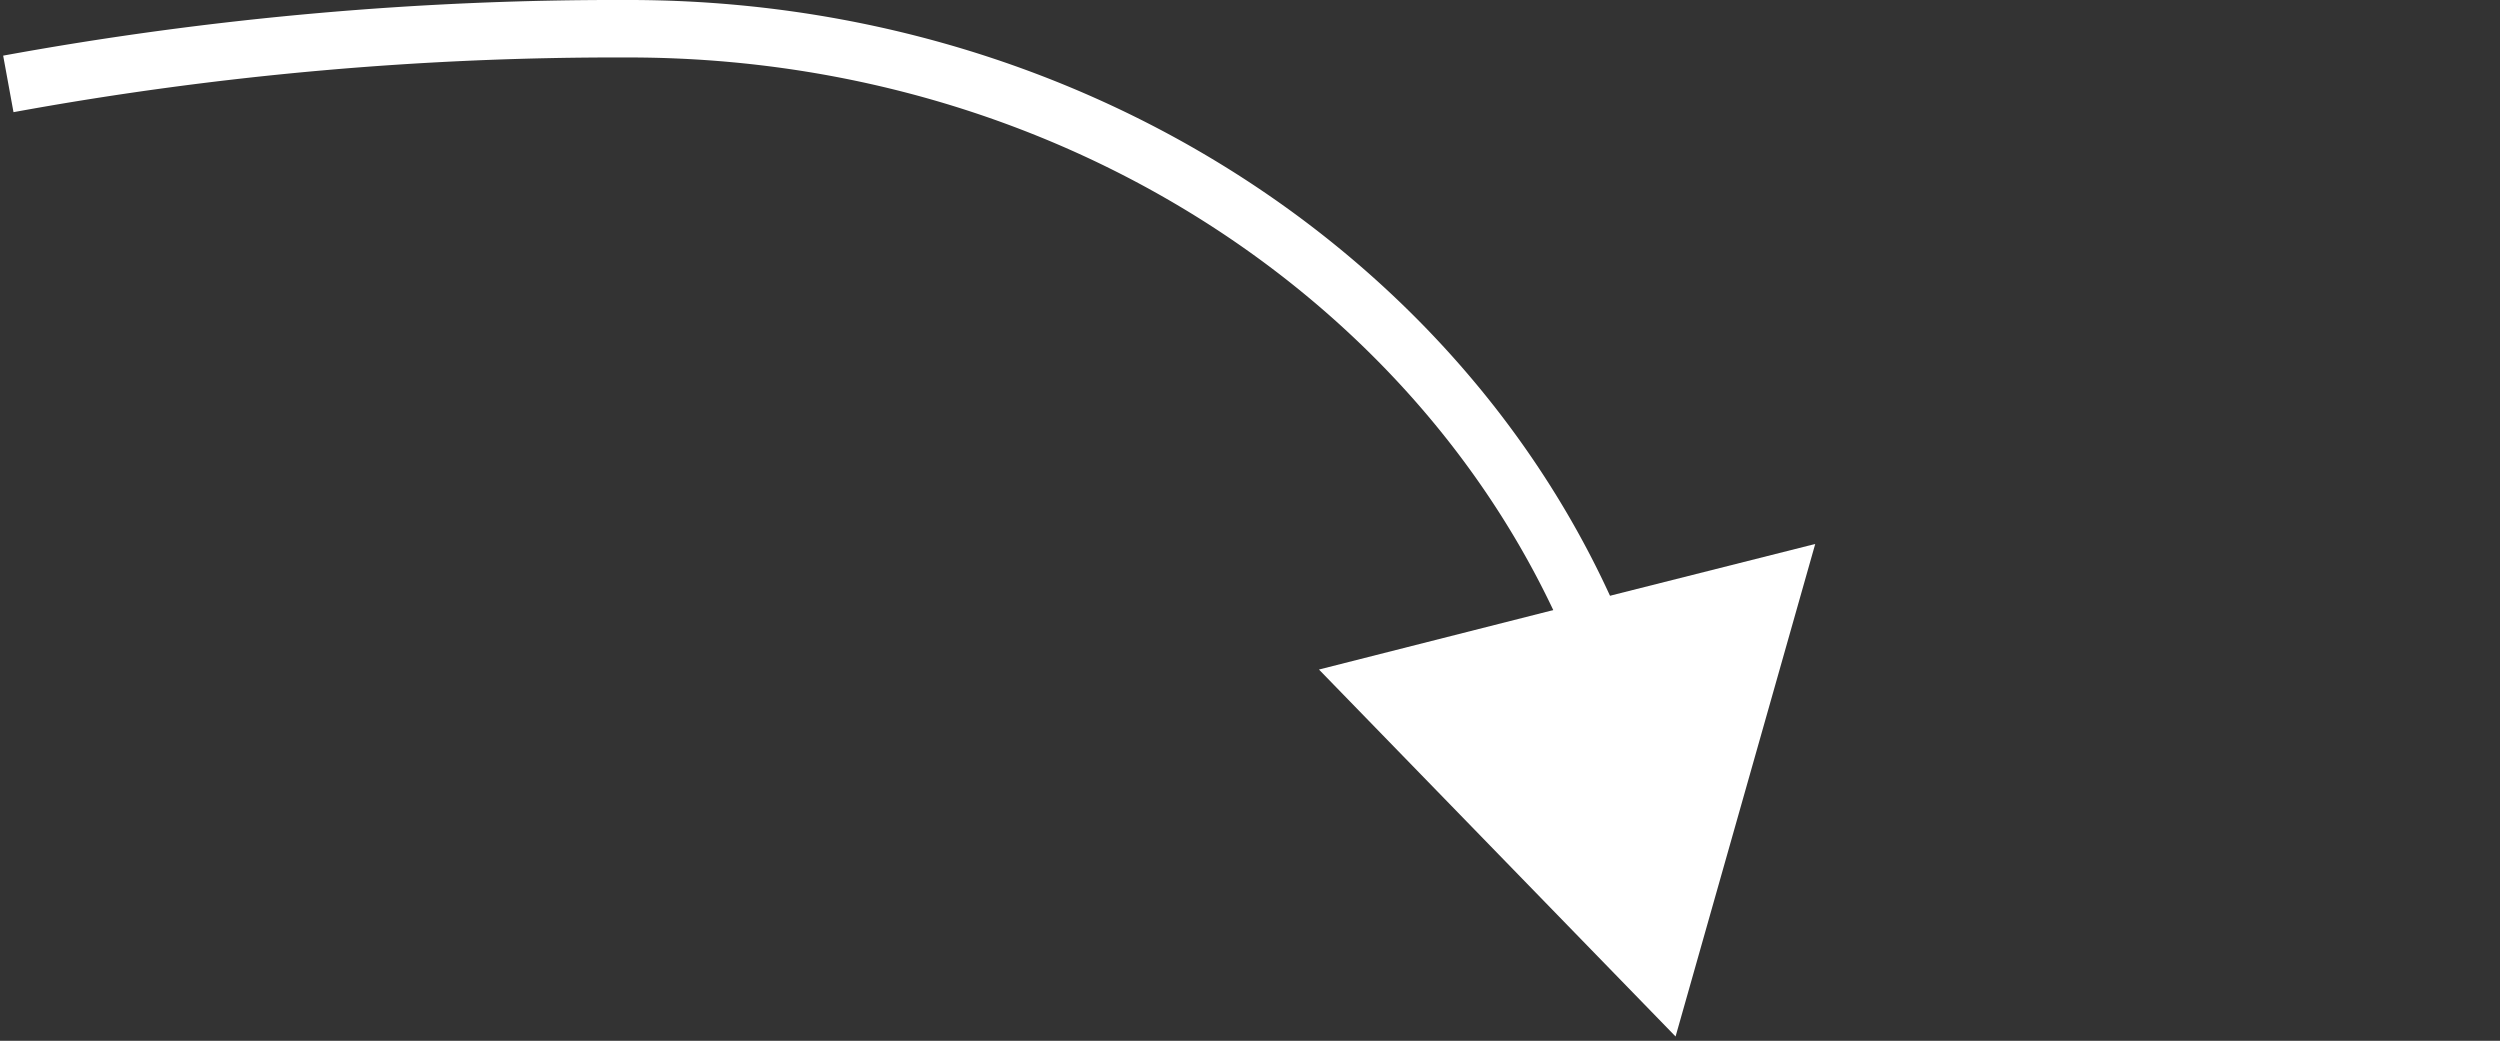 <svg xmlns="http://www.w3.org/2000/svg" width="87" height="36.22" viewBox="0 0 87 36.22"><rect x="0" y="0" width="87" height="36.22" fill="#333333" stroke="none"/><title>вверх-лево</title><path fill="#fff" d="M54.53 21.11L45.9 23.3l6.2 6.38 6.21 6.39 2.43-8.57 2.43-8.57-8.64 2.18z"/><path fill="none" d="M0 .22h87v36H0z"/><path d="M57.88 33.75C57.88 15.66 41.76 1 21.88 1A117.84 117.84 0 0 0 .29 2.92" fill="none" stroke="#fff" stroke-miterlimit="10" stroke-width="2"/></svg>